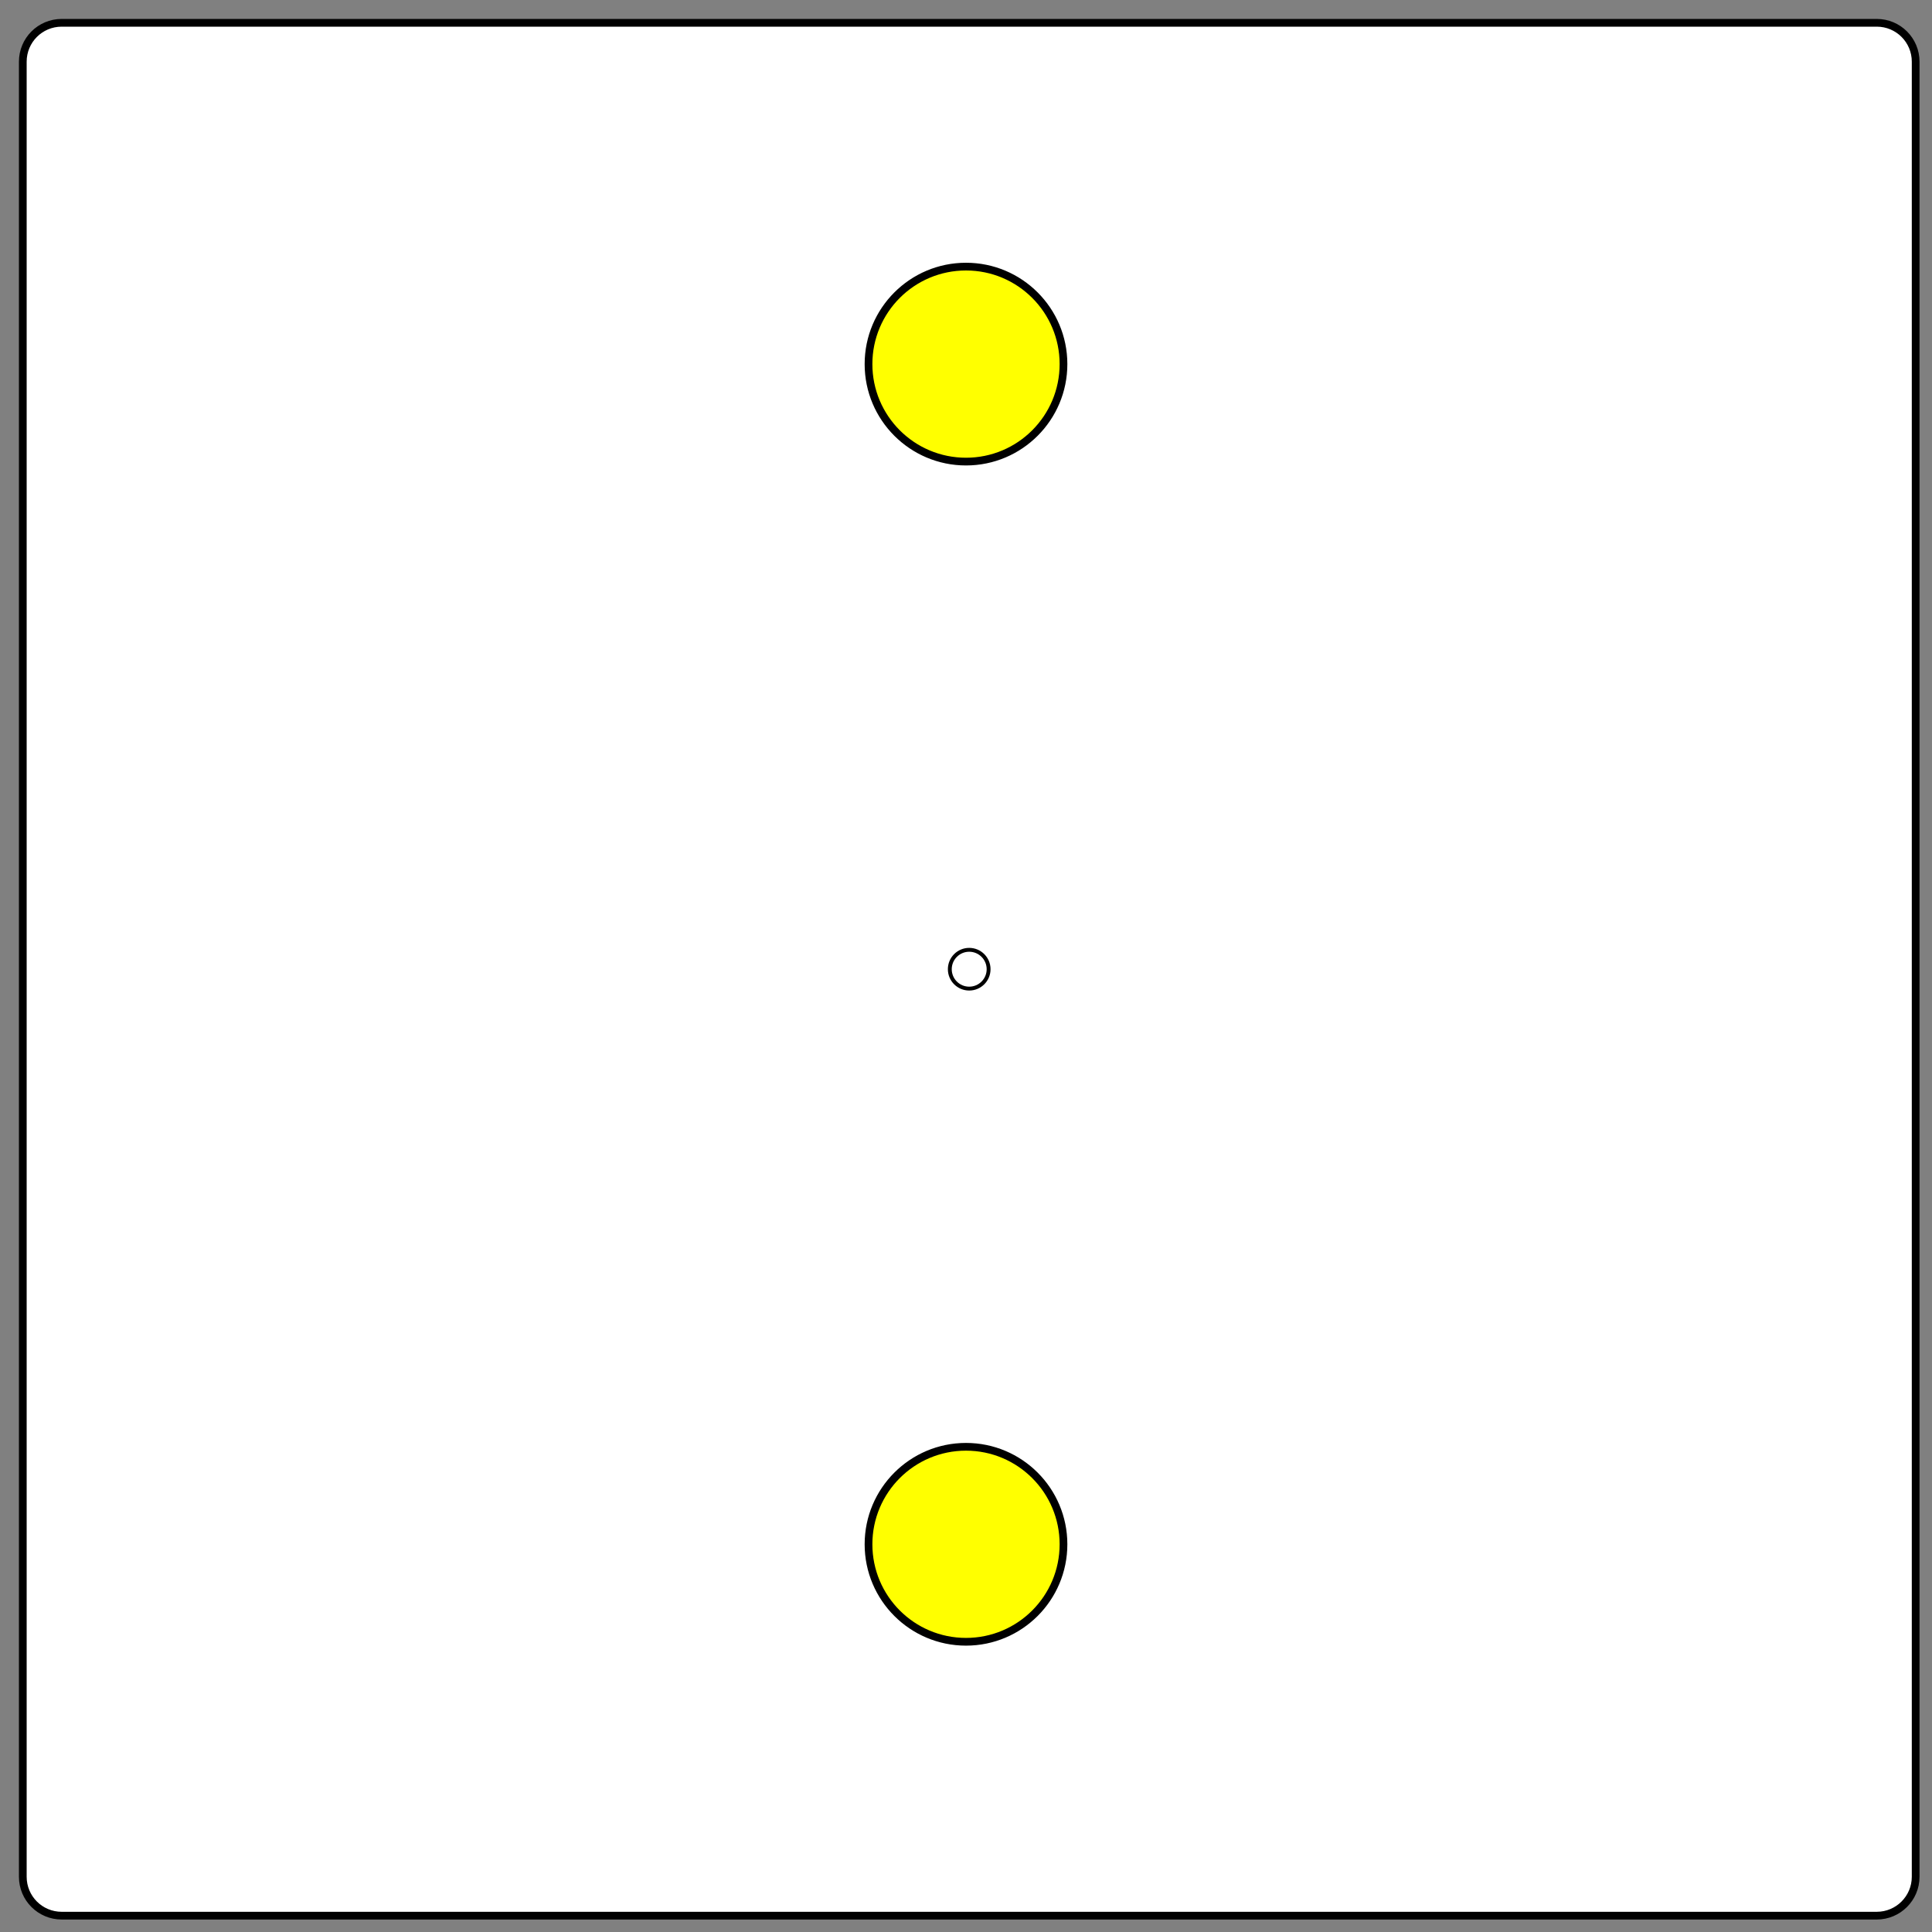 <?xml version="1.0" encoding="utf-8"?>
<!-- Generator: Adobe Illustrator 23.0.3, SVG Export Plug-In . SVG Version: 6.00 Build 0)  -->
<svg version="1.1" id="Layer_1" xmlns="http://www.w3.org/2000/svg" xmlns:xlink="http://www.w3.org/1999/xlink" x="0px" y="0px"
	 viewBox="0 0 500 500" style="enable-background:new 0 0 500 500;" xml:space="preserve">
<rect x="0" y="0" width="500" height="500" fill="#808080" stroke="none"/>
<style type="text/css">
	.st0{fill:#FFFFFF;stroke:#000000;stroke-width:2;stroke-miterlimit:10;}
	.st1{fill:#FFFFFF;stroke:#000000;stroke-miterlimit:10;}
	.st2{fill:#FFFF00;stroke:#000000;stroke-width:2;stroke-miterlimit:10;}
</style>
<path class="st0" d="M485.71,495.77H15.96c-5.56,0-10.06-4.5-10.06-10.06V15.96c0-5.56,4.5-10.06,10.06-10.06h469.75
	c5.56,0,10.06,4.5,10.06,10.06v469.75C495.77,491.26,491.26,495.77,485.71,495.77z"/>
<circle class="st1" cx="250.83" cy="250.83" r="5.02"/>
<circle class="st2" cx="250" cy="94.23" r="25.23"/>
<circle class="st2" cx="250" cy="399.66" r="25.23"/>
</svg>
